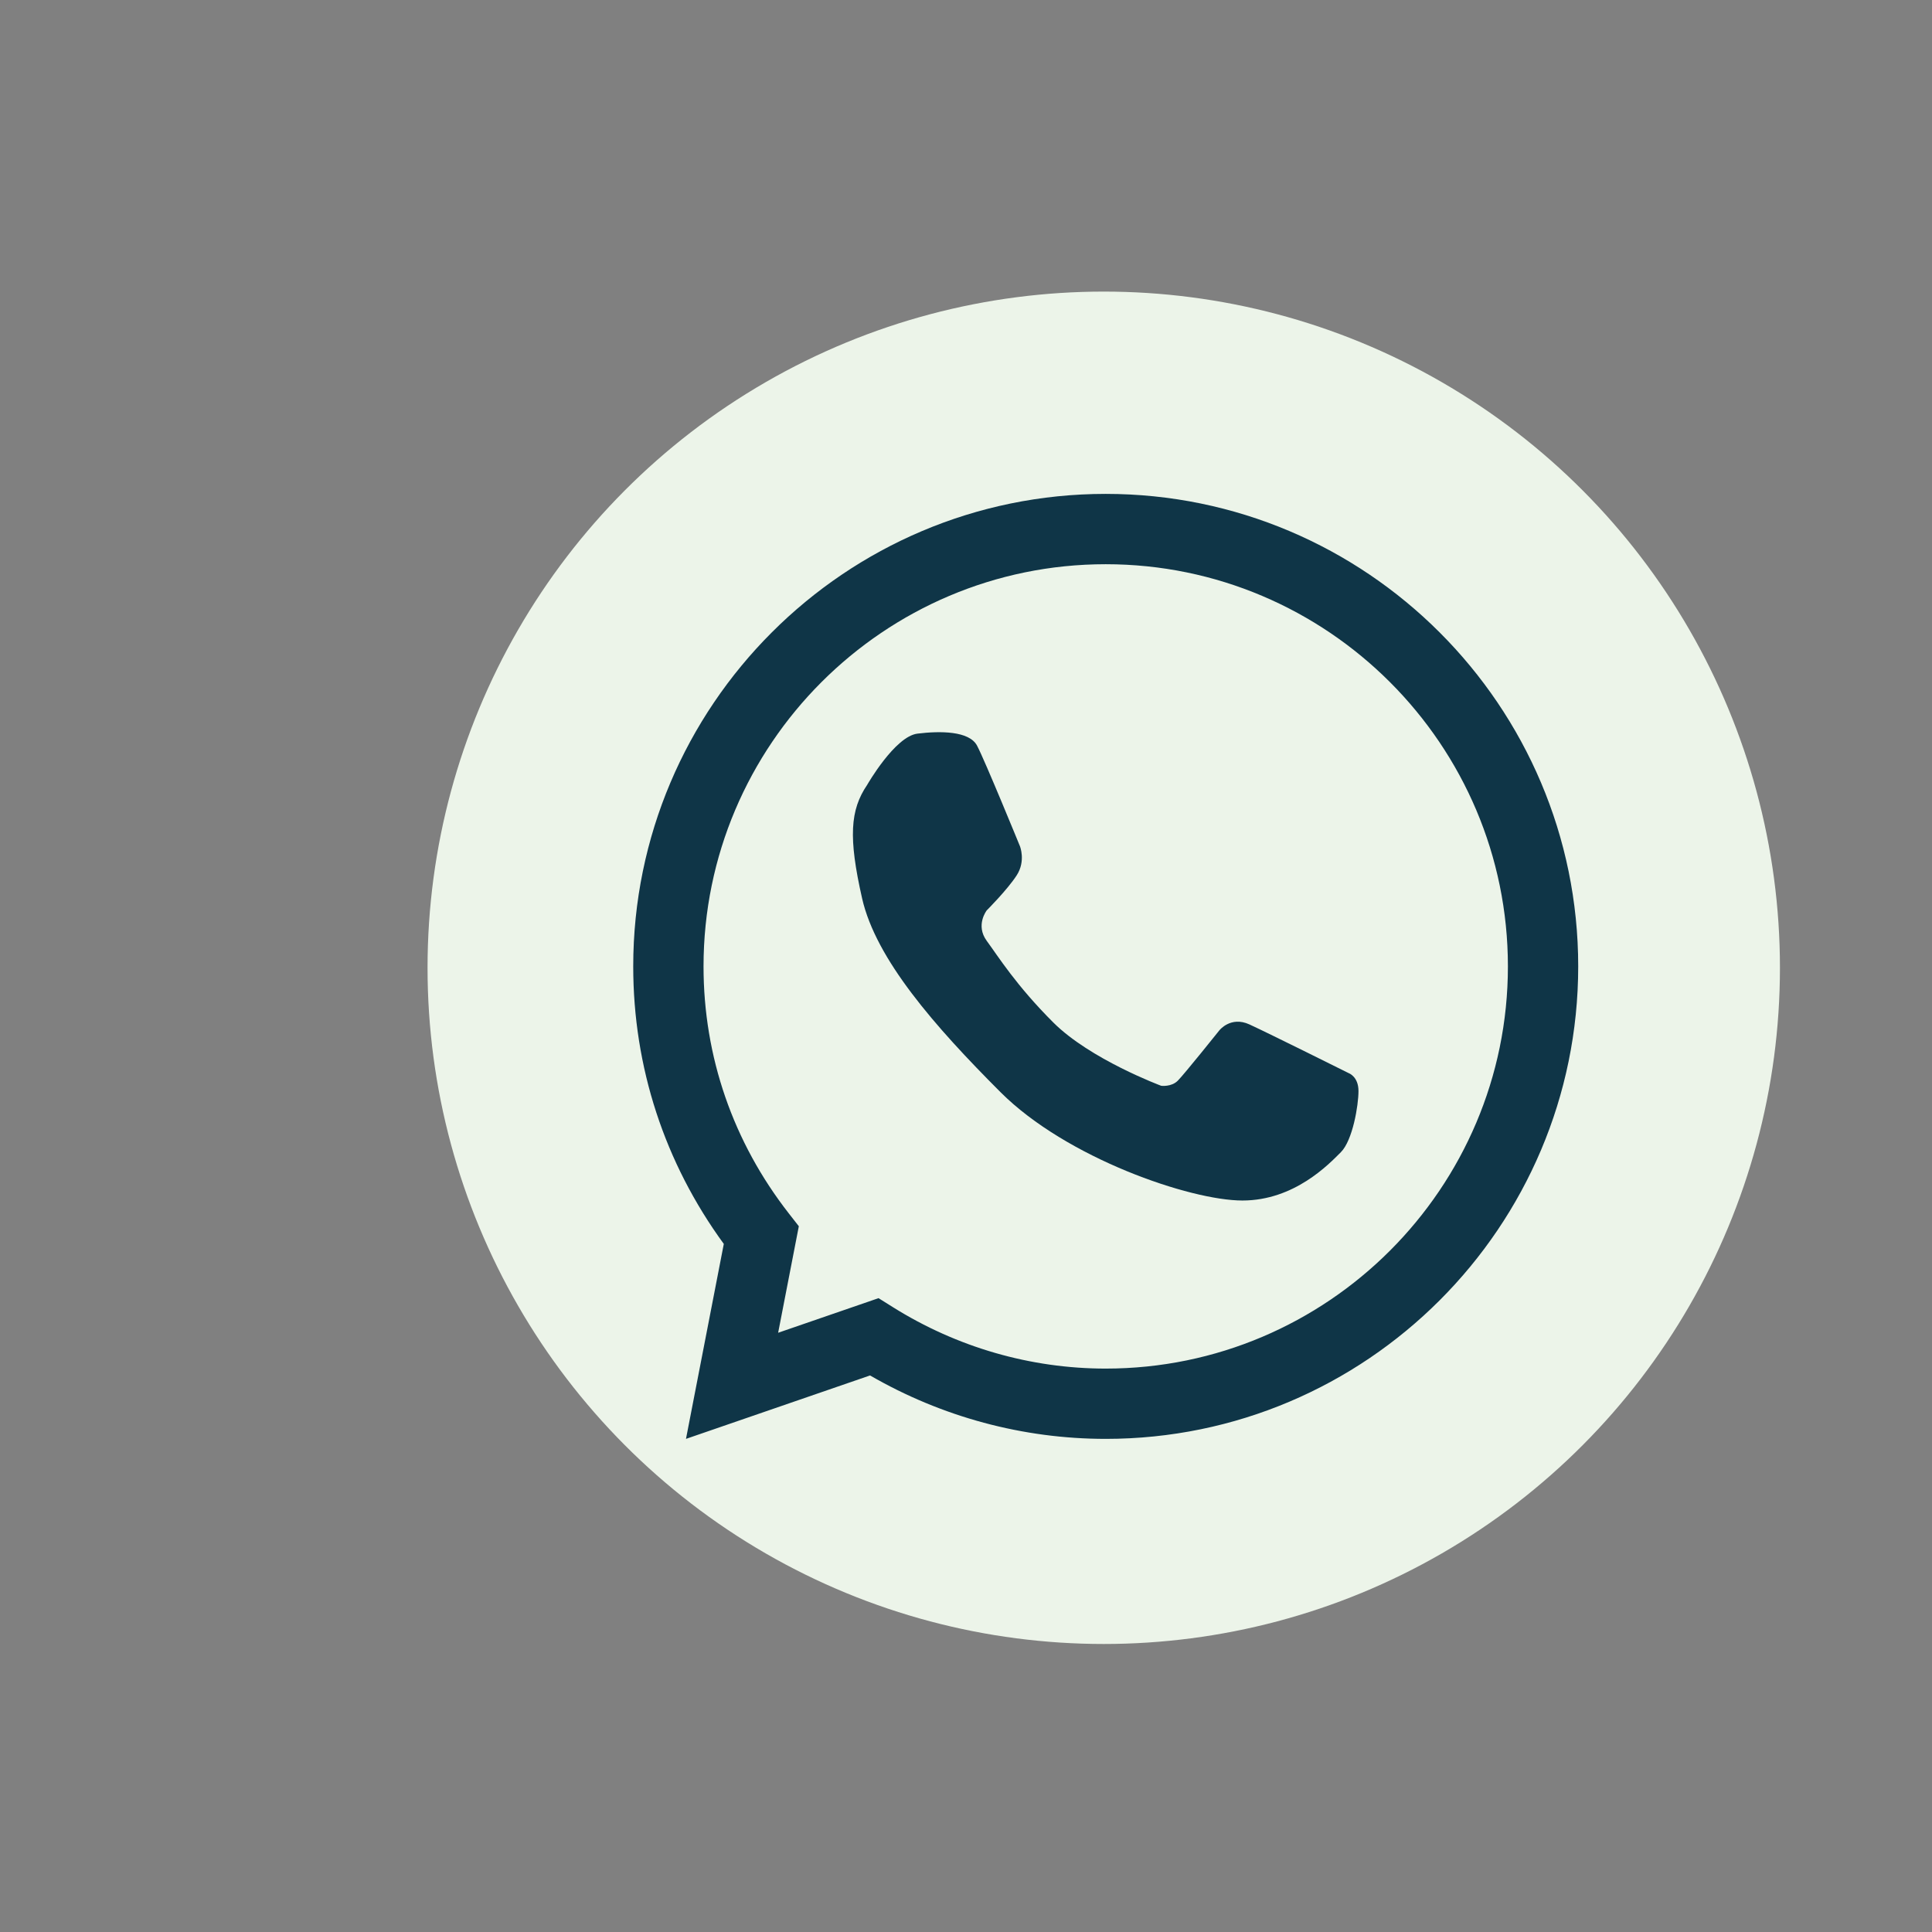 <?xml version="1.0" encoding="utf-8"?>
<!-- Generator: Adobe Illustrator 24.1.3, SVG Export Plug-In . SVG Version: 6.00 Build 0)  -->
<svg version="1.1" id="Camada_1" xmlns="http://www.w3.org/2000/svg" xmlns:xlink="http://www.w3.org/1999/xlink" x="0px" y="0px"
	 viewBox="0 0 1080 1080" style="enable-background:new 0 0 1080 1080;" xml:space="preserve">
<rect x="0" y="0" width="1080" height="1080" fill="#808080" stroke="none"/>
<style type="text/css">
	.st0{fill:#ECF4E9;}
	.st1{fill:#0F3547;}
</style>
<g>
	<circle class="st0" cx="617" cy="541" r="378"/>
	<g>
		<g>
			<path class="st1" d="M618.1,804.34c-46.23,0-91.58-12.24-131.73-35.46l-102.9,35.46l21.14-108.98
				c-33.15-45.43-50.63-98.88-50.63-155.15c0-145.64,118.48-264.12,264.12-264.12c145.65,0,264.13,118.48,264.13,264.12
				C882.22,685.85,763.74,804.34,618.1,804.34z M491.11,725.68l7.96,4.99c35.88,22.49,77.04,34.38,119.03,34.38
				c123.97,0,224.83-100.86,224.83-224.83c0-123.96-100.85-224.82-224.83-224.82c-123.97,0-224.82,100.85-224.82,224.82
				c0,50.44,16.52,98.23,47.76,138.2l5.51,7.06l-11.56,59.54L491.11,725.68z"/>
		</g>
		<path class="st1" d="M484.76,438.74c0,0,15.49-27.09,28.12-28.64c12.64-1.55,28.9-1.55,33.29,6.7
			c4.38,8.26,23.99,56.25,23.99,56.25s3.35,8.26-1.81,16.25c-5.15,8-16.76,19.61-16.76,19.61s-6.45,8.26,0,17.03
			c6.45,8.77,16.45,24.9,37.16,45.58c20.66,20.69,60.36,35.44,60.36,35.44s5.68,0.77,9.29-2.85c3.61-3.61,23.22-28.12,23.22-28.12
			s6.31-8.12,16.77-3.35c10.44,4.77,55.72,27.34,55.72,27.34s5.29,1.93,5.29,9.93c0,8-3.24,27.57-9.85,34.18
			c-6.61,6.62-25.97,27.01-55.03,27.01c-29.08,0-98.31-23.66-135.2-60.54c-36.89-36.91-69.66-74.32-77.4-108.37
			C474.19,468.15,475.22,452.76,484.76,438.74z"/>
	</g>
</g>
</svg>
